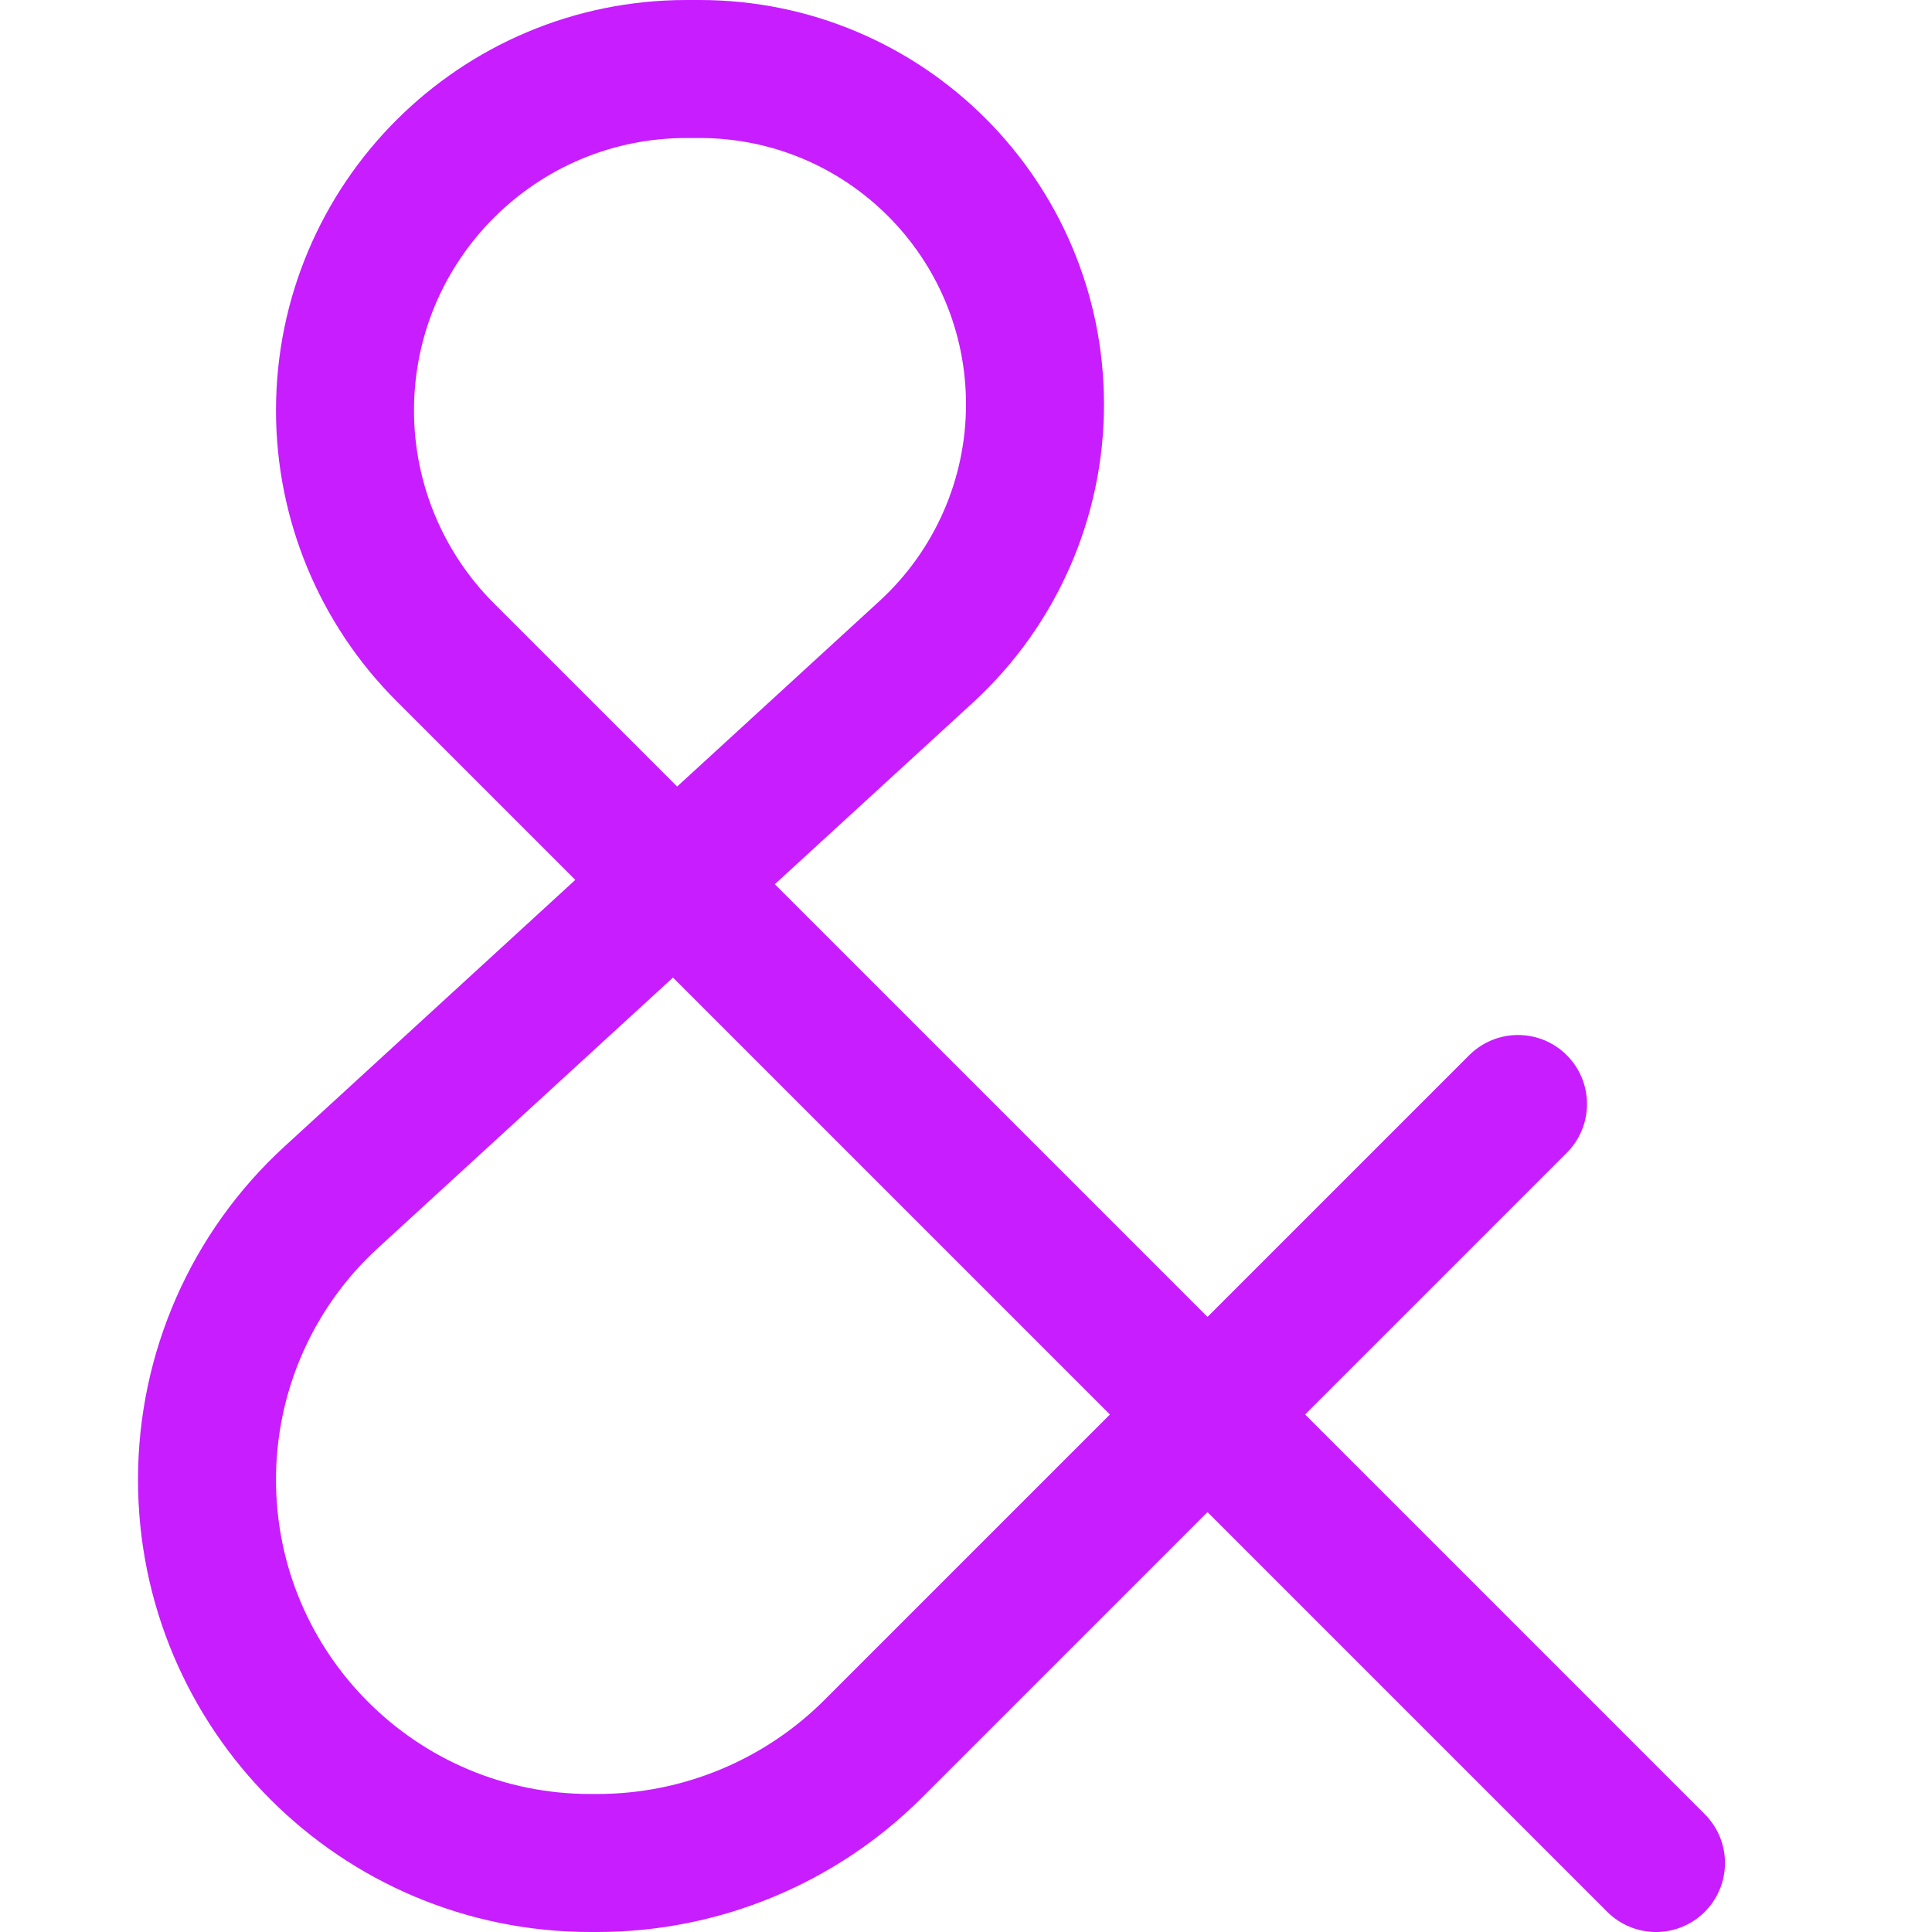 <svg xmlns="http://www.w3.org/2000/svg" fill="none" viewBox="0 0 14 14" id="Ampersand--Streamline-Core-Neon">
  <desc>
    Ampersand Streamline Icon: https://streamlinehq.com
  </desc>
  <g id="ampersand">
    <path id="Vector 4134" stroke="#c71dff" stroke-linecap="round" stroke-linejoin="round" d="M12 13.5 3.225 4.725C2.761 4.261 2.5 3.631 2.5 2.975v0C2.5 1.608 3.608 0.5 4.975 0.5h0.094C6.412 0.5 7.5 1.588 7.5 2.931v0c0 0.681 -0.286 1.331 -0.788 1.792l-4.311 3.952C1.827 9.2 1.5 9.943 1.5 10.722v0c0 1.534 1.244 2.778 2.778 2.778h0.05c0.75 0 1.47 -0.298 2 -0.828L11 8" stroke-width="1"></path>
  </g>
</svg>